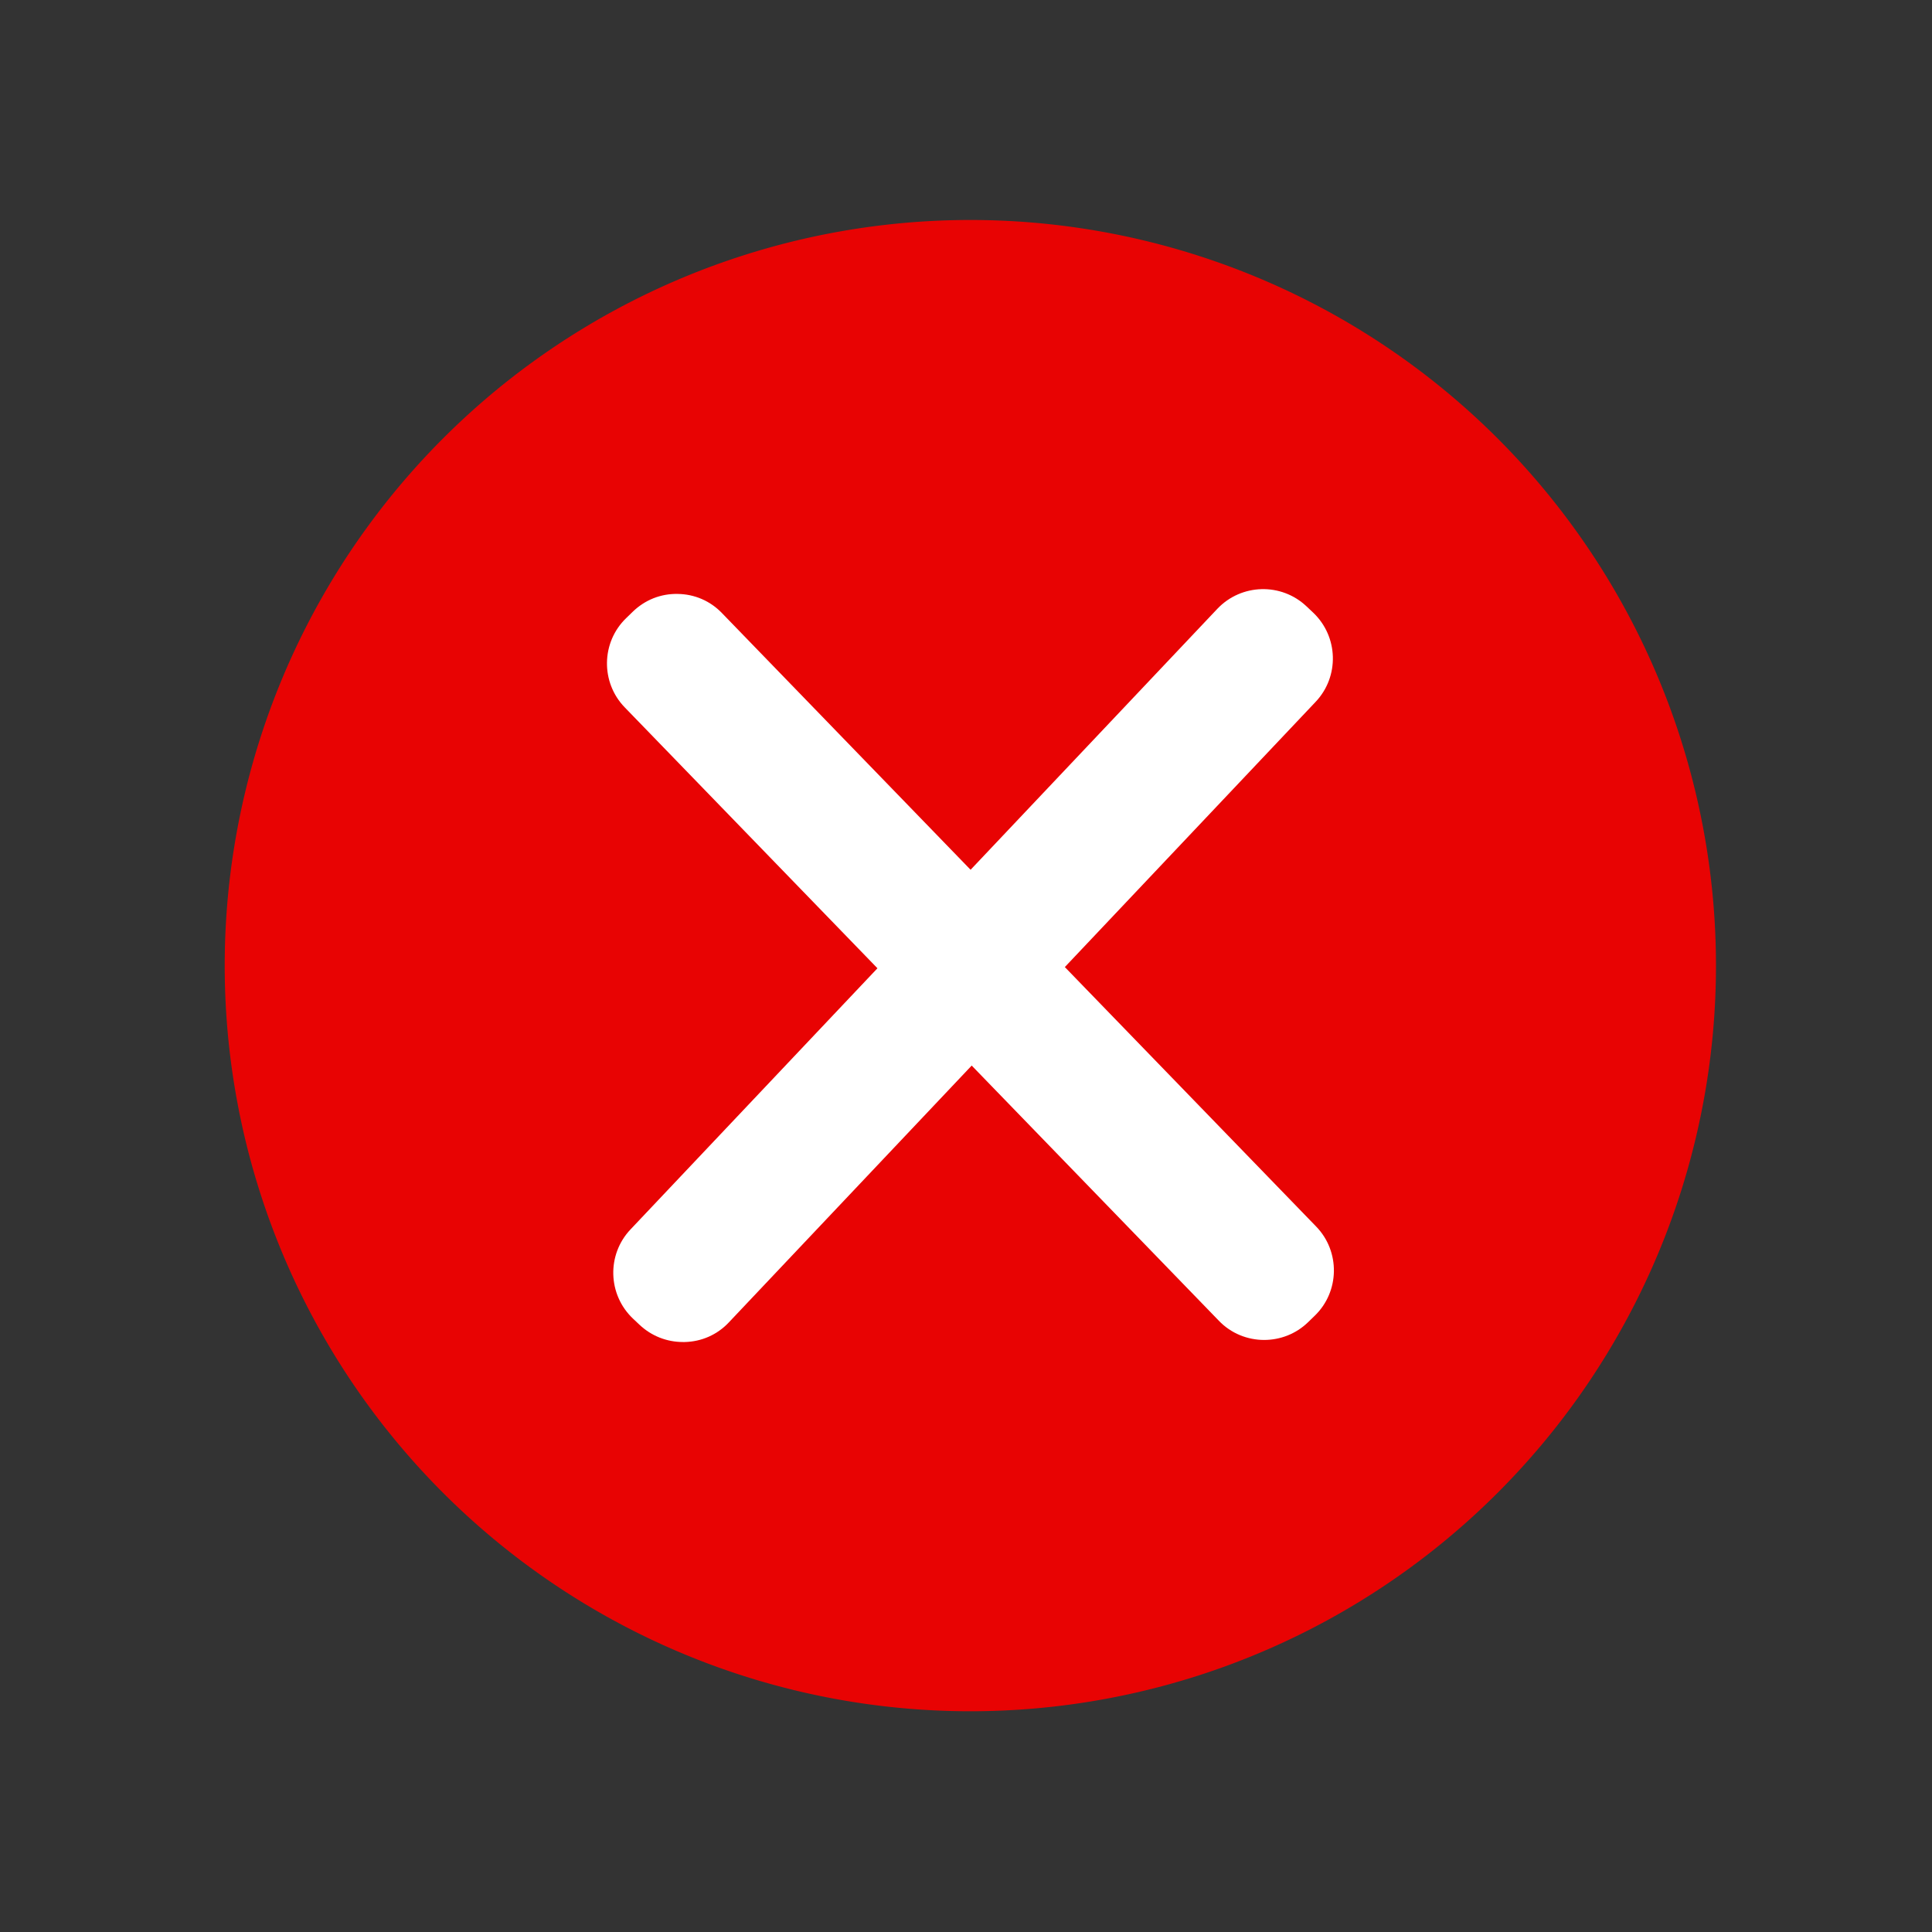 <?xml version="1.0" standalone="no"?><!DOCTYPE svg PUBLIC "-//W3C//DTD SVG 1.1//EN" "http://www.w3.org/Graphics/SVG/1.1/DTD/svg11.dtd"><svg t="1564566924313" class="icon" viewBox="0 0 1024 1024" version="1.1" xmlns="http://www.w3.org/2000/svg" p-id="17420" xmlns:xlink="http://www.w3.org/1999/xlink" width="200" height="200"><rect x="0" y="0" width="1024" height="1024" fill="#333333" stroke="none"/><defs><style type="text/css"></style></defs><path d="M514.3 511.8m-395.2 0a395.2 395.2 0 1 0 790.4 0 395.2 395.2 0 1 0-790.4 0Z" fill="#E80303" p-id="17421"></path><path d="M352.8 687.7l-3.5-3.3c-5.4-5.1-5.6-13.6-0.5-19l311-328.9c5.1-5.4 13.6-5.6 19-0.5l3.5 3.3c5.4 5.1 5.6 13.6 0.5 19l-311 328.9c-5.1 5.3-13.7 5.6-19 0.5z" fill="#FFFFFF" p-id="17422"></path><path d="M362 711.3c-8.6 0-16.7-3.2-23-9.1l-3.5-3.3c-13.4-12.7-14-33.9-1.3-47.3l311-328.9c12.7-13.4 33.9-14 47.3-1.3l3.5 3.3c13.4 12.7 14 33.9 1.3 47.3l-311 328.9c-6.1 6.5-14.4 10.2-23.4 10.4h-0.9z" fill="#FFFFFF" p-id="17423"></path><path d="M345.8 342l3.5-3.4c5.3-5.1 13.9-5 19 0.3L683.2 664c5.1 5.3 5 13.9-0.3 19l-3.5 3.4c-5.3 5.1-13.9 5-19-0.3L345.4 361c-5.1-5.3-5-13.9 0.4-19z" fill="#FFFFFF" p-id="17424"></path><path d="M670 710.2c-8.7 0-17.5-3.4-24-10.2L331.1 374.9c-12.8-13.2-12.5-34.5 0.8-47.3l3.5-3.4c6.4-6.2 14.8-9.6 23.8-9.4 8.9 0.1 17.3 3.7 23.5 10.2l314.9 325.1c12.8 13.2 12.5 34.5-0.8 47.3l-3.5 3.4c-6.5 6.3-14.9 9.4-23.3 9.4z" fill="#FFFFFF" p-id="17425"></path></svg>